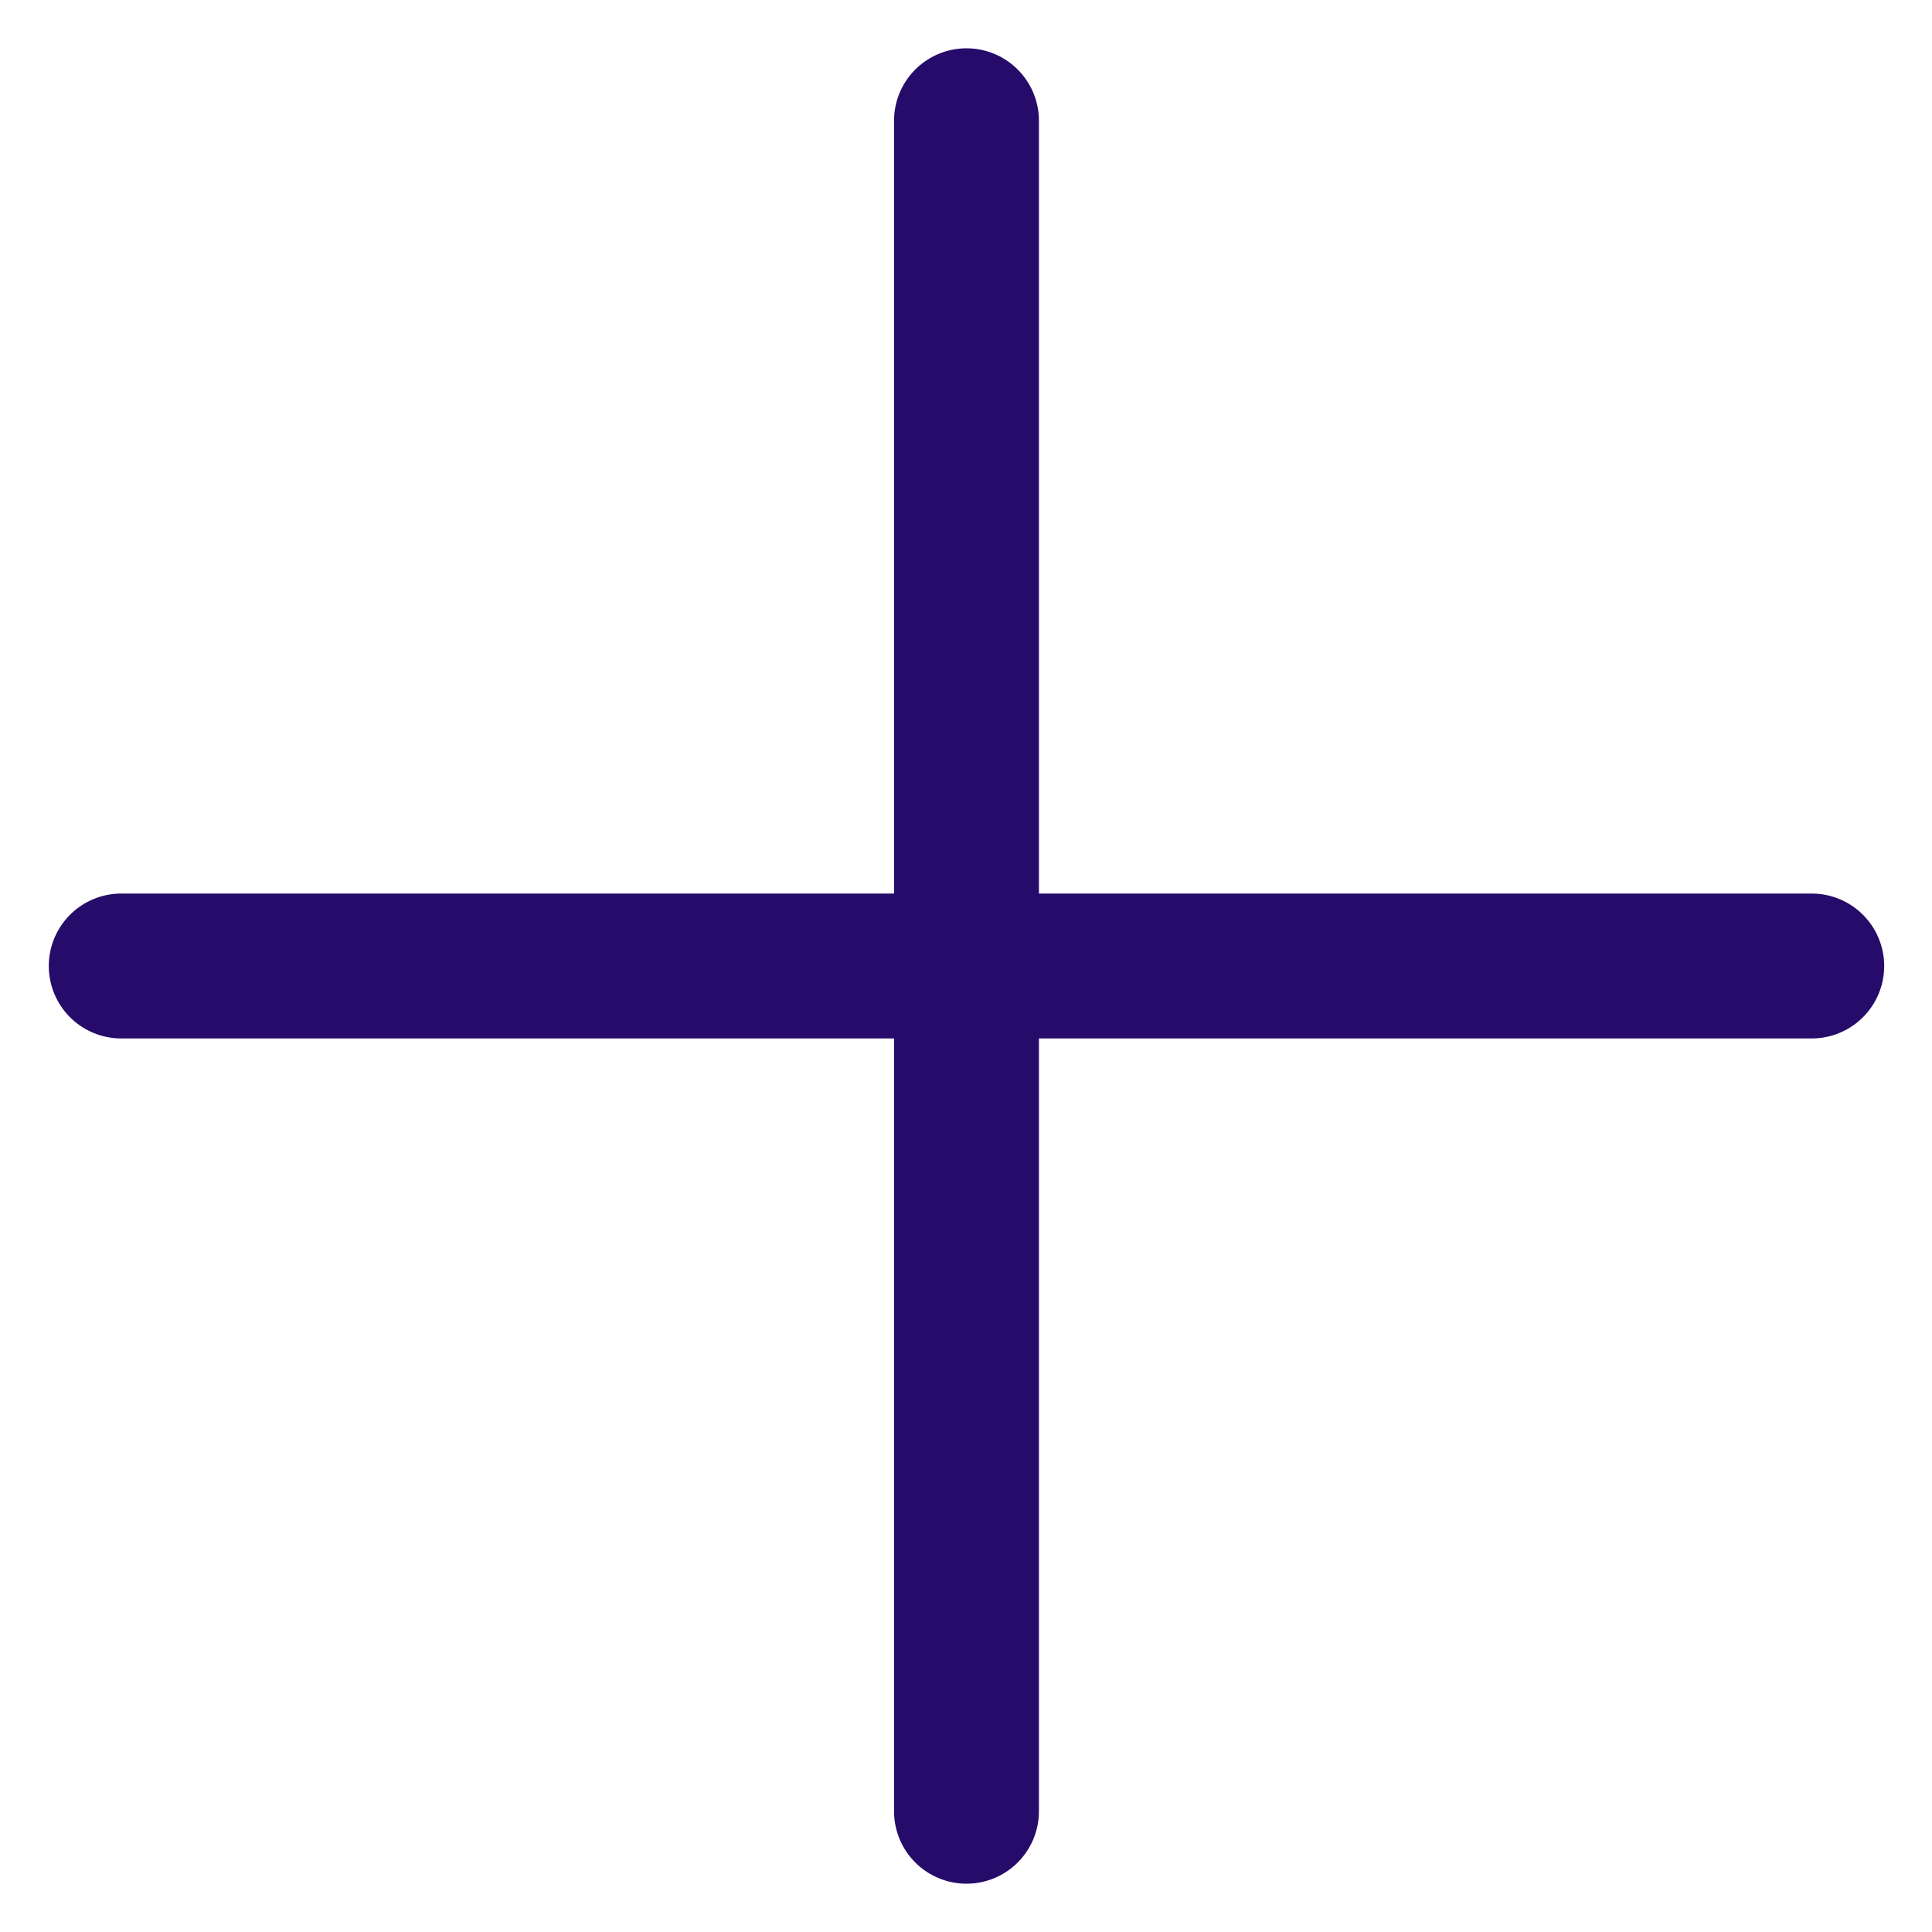 <svg width="16" height="16" viewBox="0 0 16 16" fill="none" xmlns="http://www.w3.org/2000/svg">
<path d="M8.004 1V15" stroke="#260B6A" stroke-width="1.2" stroke-linecap="round" stroke-linejoin="round"/>
<path d="M1.004 8H15.004" stroke="#260B6A" stroke-width="1.2" stroke-linecap="round" stroke-linejoin="round"/>
</svg>
